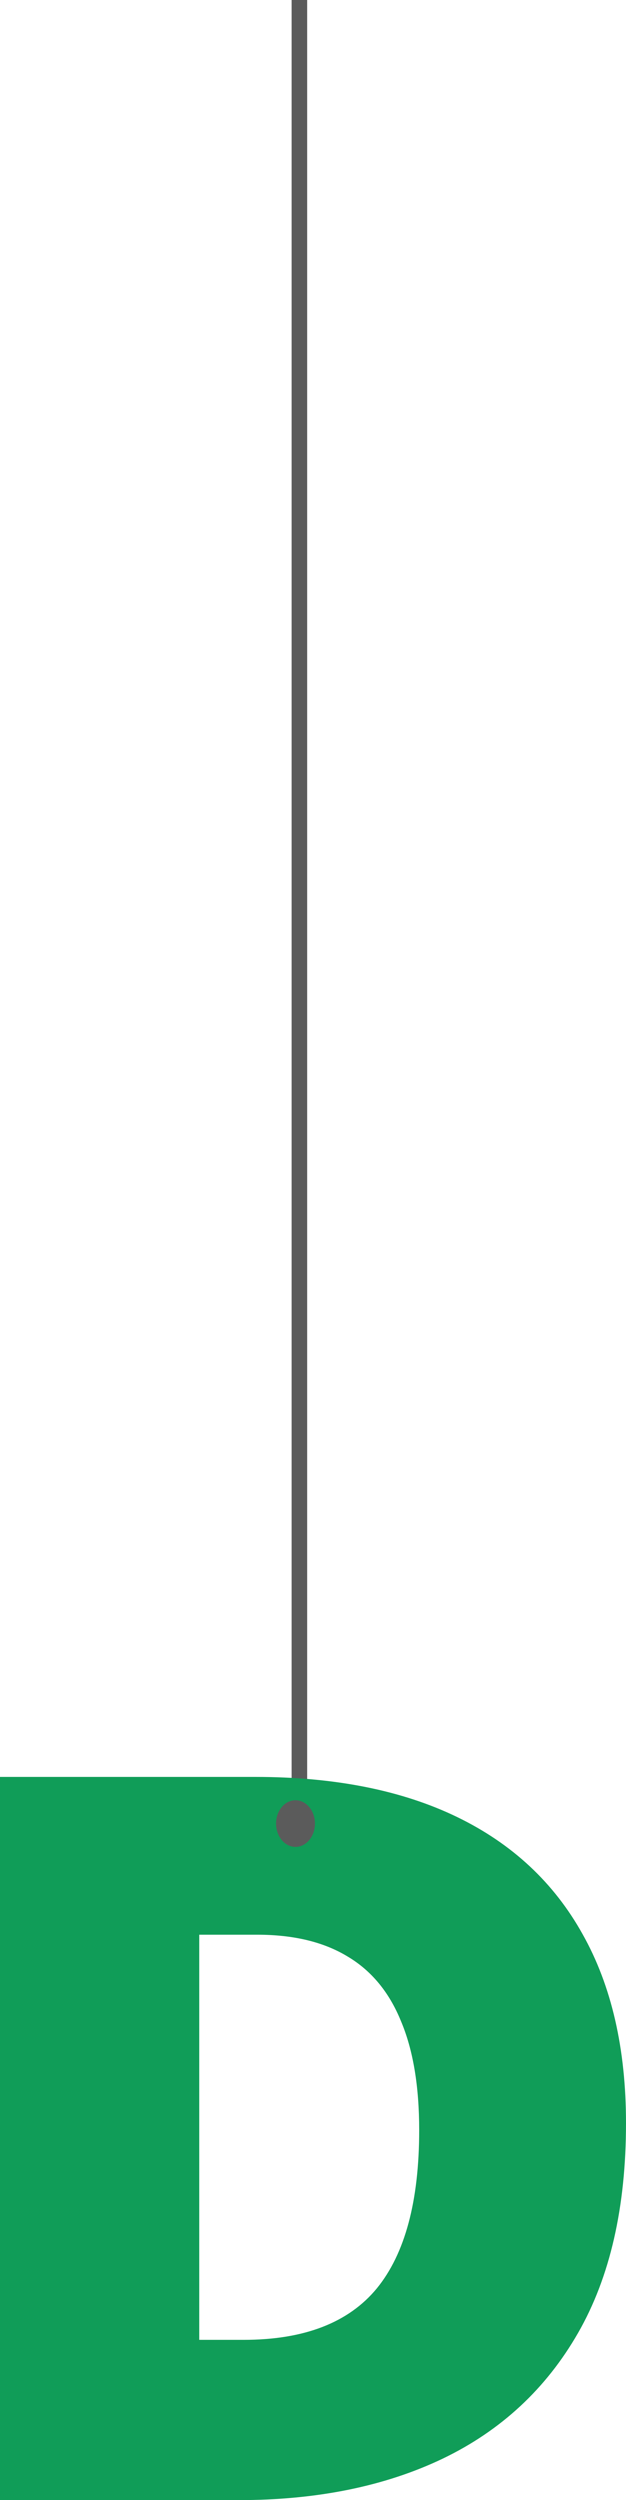 <svg width="161" height="643" viewBox="0 0 161 643" fill="none" xmlns="http://www.w3.org/2000/svg">
<line x1="77" y1="-90" x2="77" y2="493" stroke="#5B5B5B" stroke-width="4"/>
<path d="M161 546.056C161 567.684 156.892 585.665 148.675 599.999C140.459 614.332 128.869 625.104 113.907 632.313C99.03 639.438 81.516 643 61.364 643H0V457H65.645C86.057 457 103.355 460.435 117.539 467.305C131.723 474.175 142.491 484.226 149.843 497.457C157.281 510.688 161 526.888 161 546.056ZM107.809 547.837C107.809 536.557 106.252 527.227 103.139 519.848C100.111 512.384 95.528 506.829 89.387 503.182C83.246 499.45 75.505 497.584 66.164 497.584H51.245V601.78H62.662C78.23 601.78 89.646 597.369 96.911 588.549C104.176 579.643 107.809 566.073 107.809 547.837Z" fill="#109D58"/>
<ellipse cx="76" cy="469" rx="5" ry="6" fill="#5B5B5B"/>
</svg>

